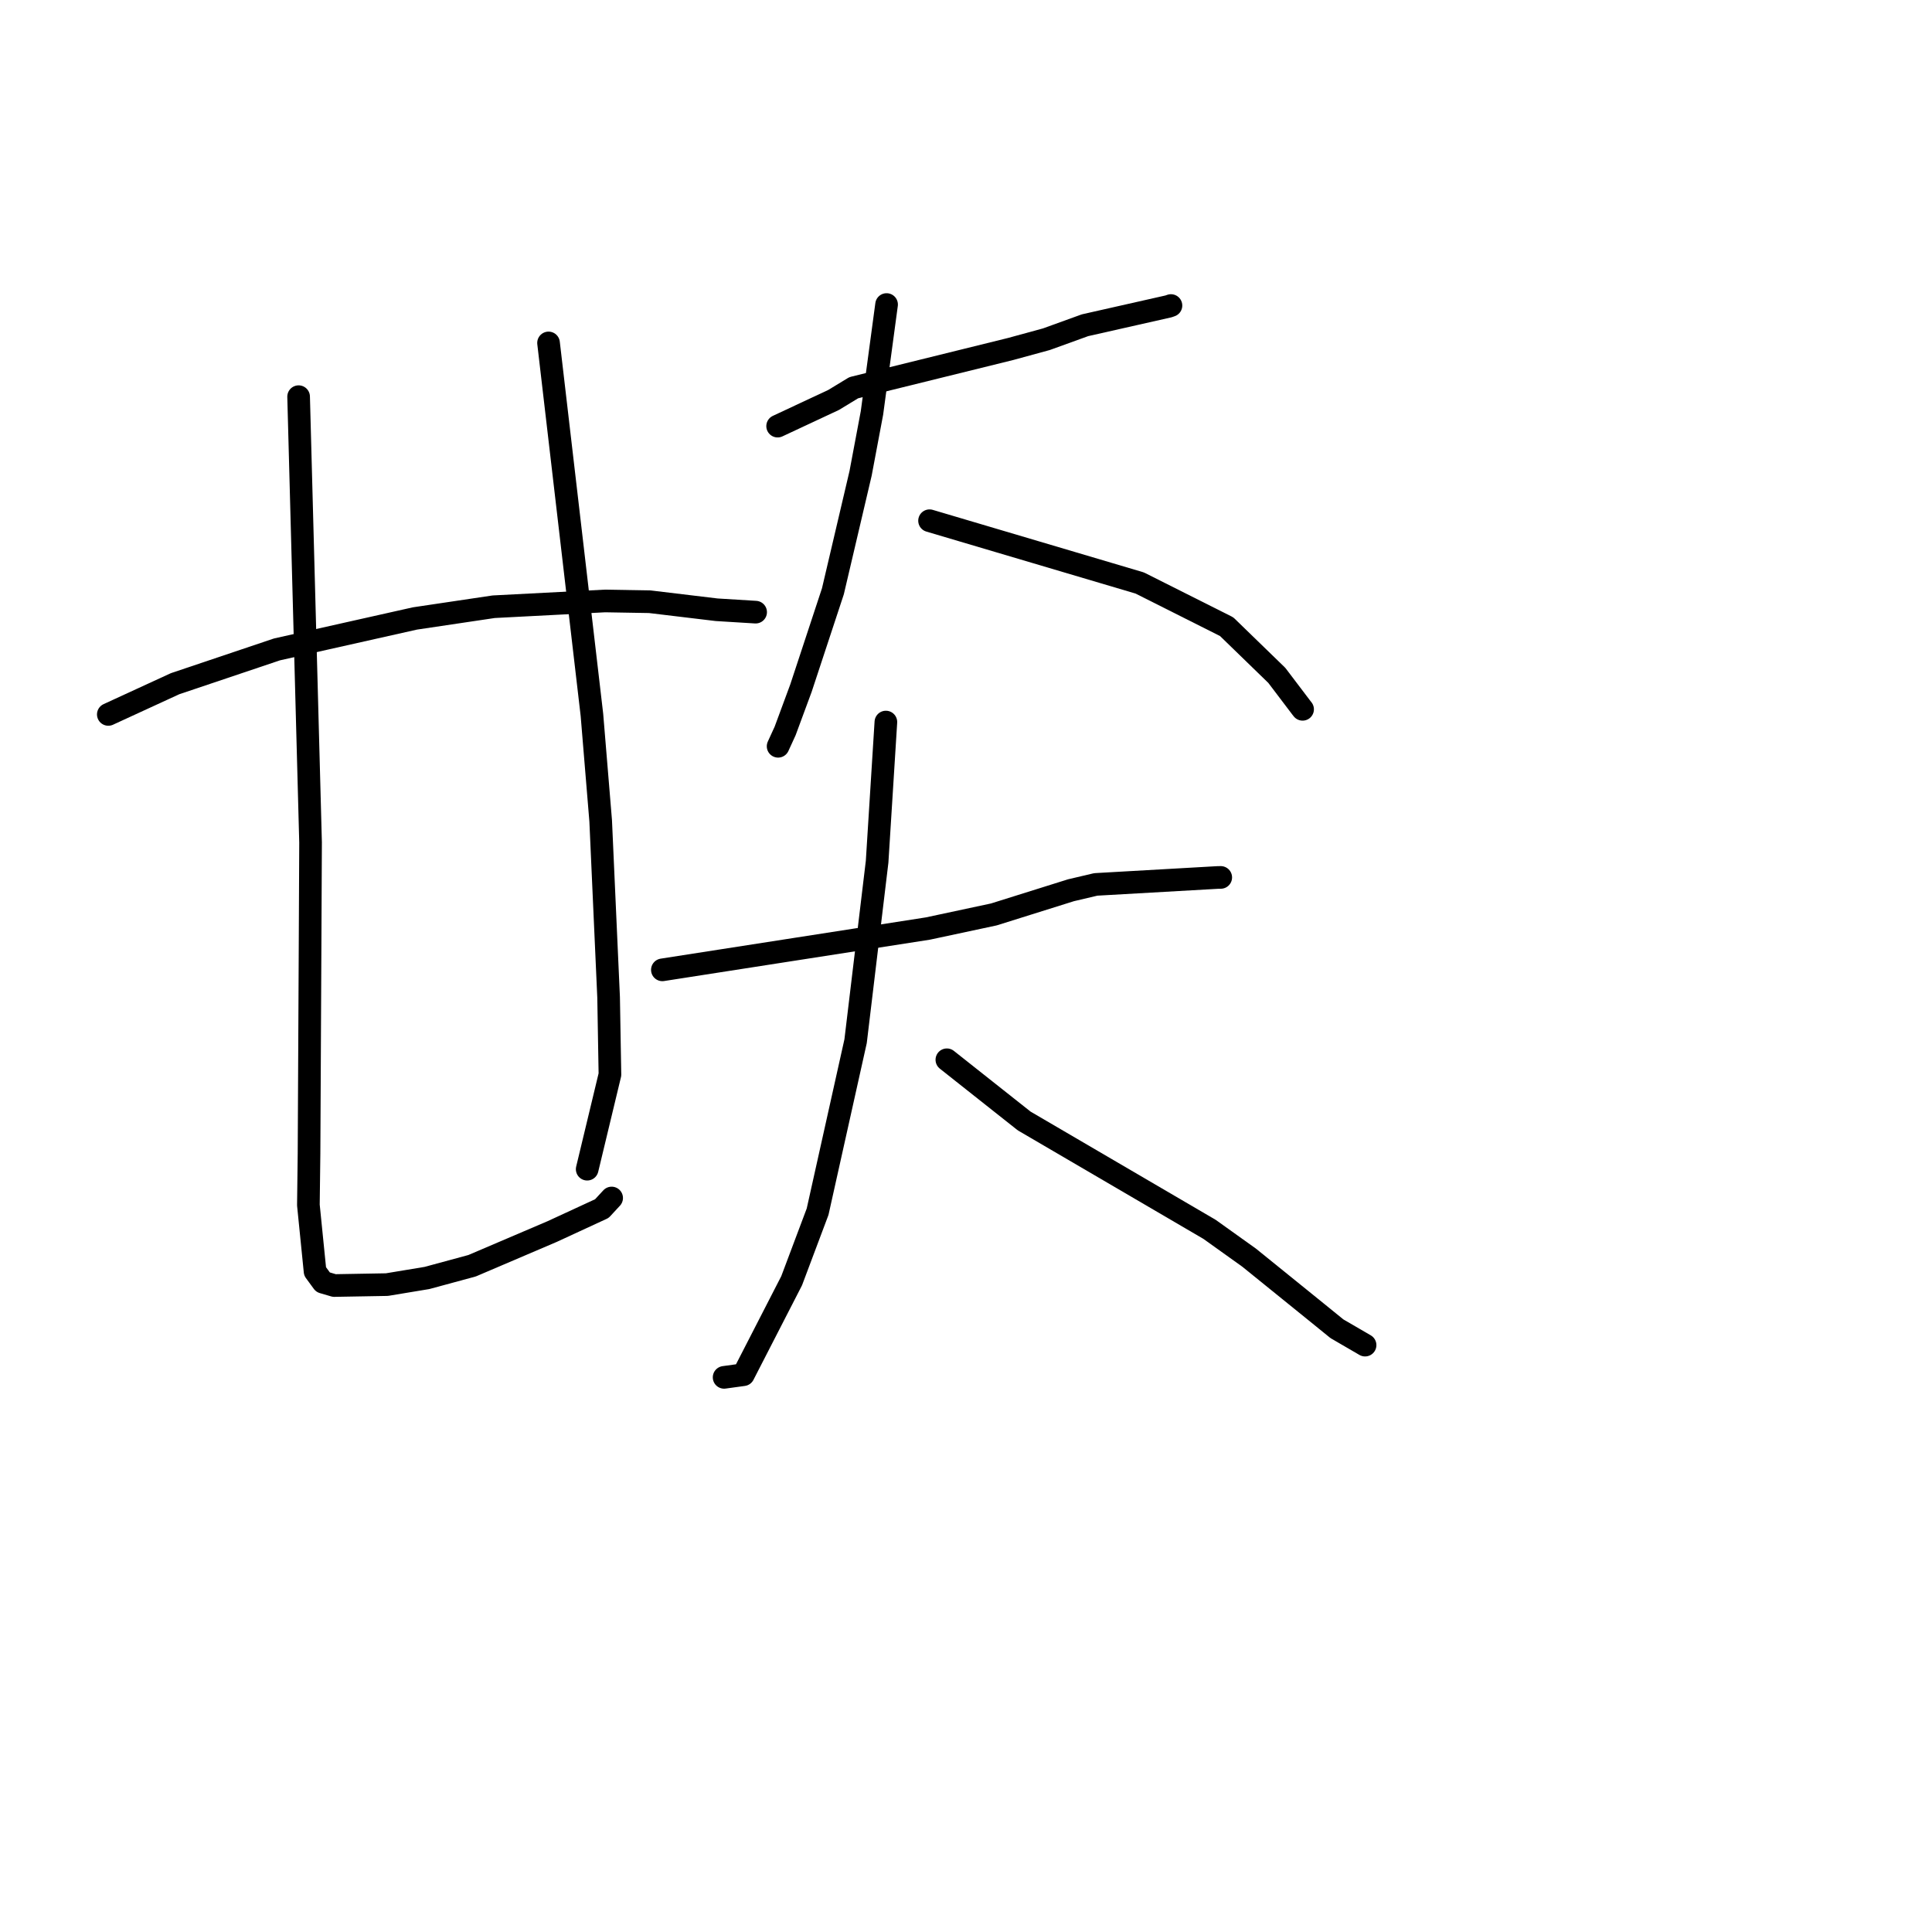 <?xml version="1.0" standalone="no"?>
    <svg width="256" height="256" xmlns="http://www.w3.org/2000/svg" version="1.1">
    <polyline stroke="black" stroke-width="3" stroke-linecap="round" fill="transparent" stroke-linejoin="round" points="14.352 94.665 18.776 92.629 23.2 90.594 36.696 86.051 54.977 81.95 65.418 80.395 80.152 79.631 86.103 79.733 94.96 80.795 99.655 81.084 100.125 81.113 " />
        <polyline stroke="black" stroke-width="3" stroke-linecap="round" fill="transparent" stroke-linejoin="round" points="39.568 52.56 40.359 82.095 41.151 111.63 41.081 126.431 40.948 152.839 40.863 159.677 41.747 168.468 42.797 169.901 44.293 170.34 51.27 170.217 56.575 169.338 62.554 167.717 73.159 163.189 79.749 160.145 80.959 158.835 81.046 158.741 " />
        <polyline stroke="black" stroke-width="3" stroke-linecap="round" fill="transparent" stroke-linejoin="round" points="72.685 45.441 75.56 70.084 78.434 94.728 79.593 108.761 80.644 132.167 80.82 142.385 78.08 153.784 77.805 154.924 " />
        <polyline stroke="black" stroke-width="3" stroke-linecap="round" fill="transparent" stroke-linejoin="round" points="103.04 56.464 106.751 54.729 110.461 52.994 113.125 51.375 133.912 46.243 138.655 44.947 143.768 43.097 154.842 40.596 155.158 40.485 " />
        <polyline stroke="black" stroke-width="3" stroke-linecap="round" fill="transparent" stroke-linejoin="round" points="117.476 40.352 116.508 47.532 115.54 54.713 114.034 62.713 110.364 78.349 106.132 91.18 104.035 96.852 103.188 98.701 103.103 98.886 " />
        <polyline stroke="black" stroke-width="3" stroke-linecap="round" fill="transparent" stroke-linejoin="round" points="123.17 68.998 137.095 73.124 151.019 77.25 162.536 83.038 169.185 89.491 172.444 93.79 172.601 93.988 " />
        <polyline stroke="black" stroke-width="3" stroke-linecap="round" fill="transparent" stroke-linejoin="round" points="87.768 128.51 105.358 125.773 122.948 123.036 131.688 121.168 141.908 117.963 145.193 117.19 161.315 116.272 161.719 116.264 161.755 116.263 " />
        <polyline stroke="black" stroke-width="3" stroke-linecap="round" fill="transparent" stroke-linejoin="round" points="117.384 95.675 116.803 104.929 116.222 114.183 113.371 137.963 108.338 160.552 104.896 169.708 98.501 182.156 96.181 182.475 95.949 182.507 " />
        <polyline stroke="black" stroke-width="3" stroke-linecap="round" fill="transparent" stroke-linejoin="round" points="125.464 140.425 130.586 144.48 135.709 148.535 160.272 162.897 165.508 166.641 174.378 173.817 177.154 176.07 180.542 178.039 180.88 178.236 " />
        </svg>